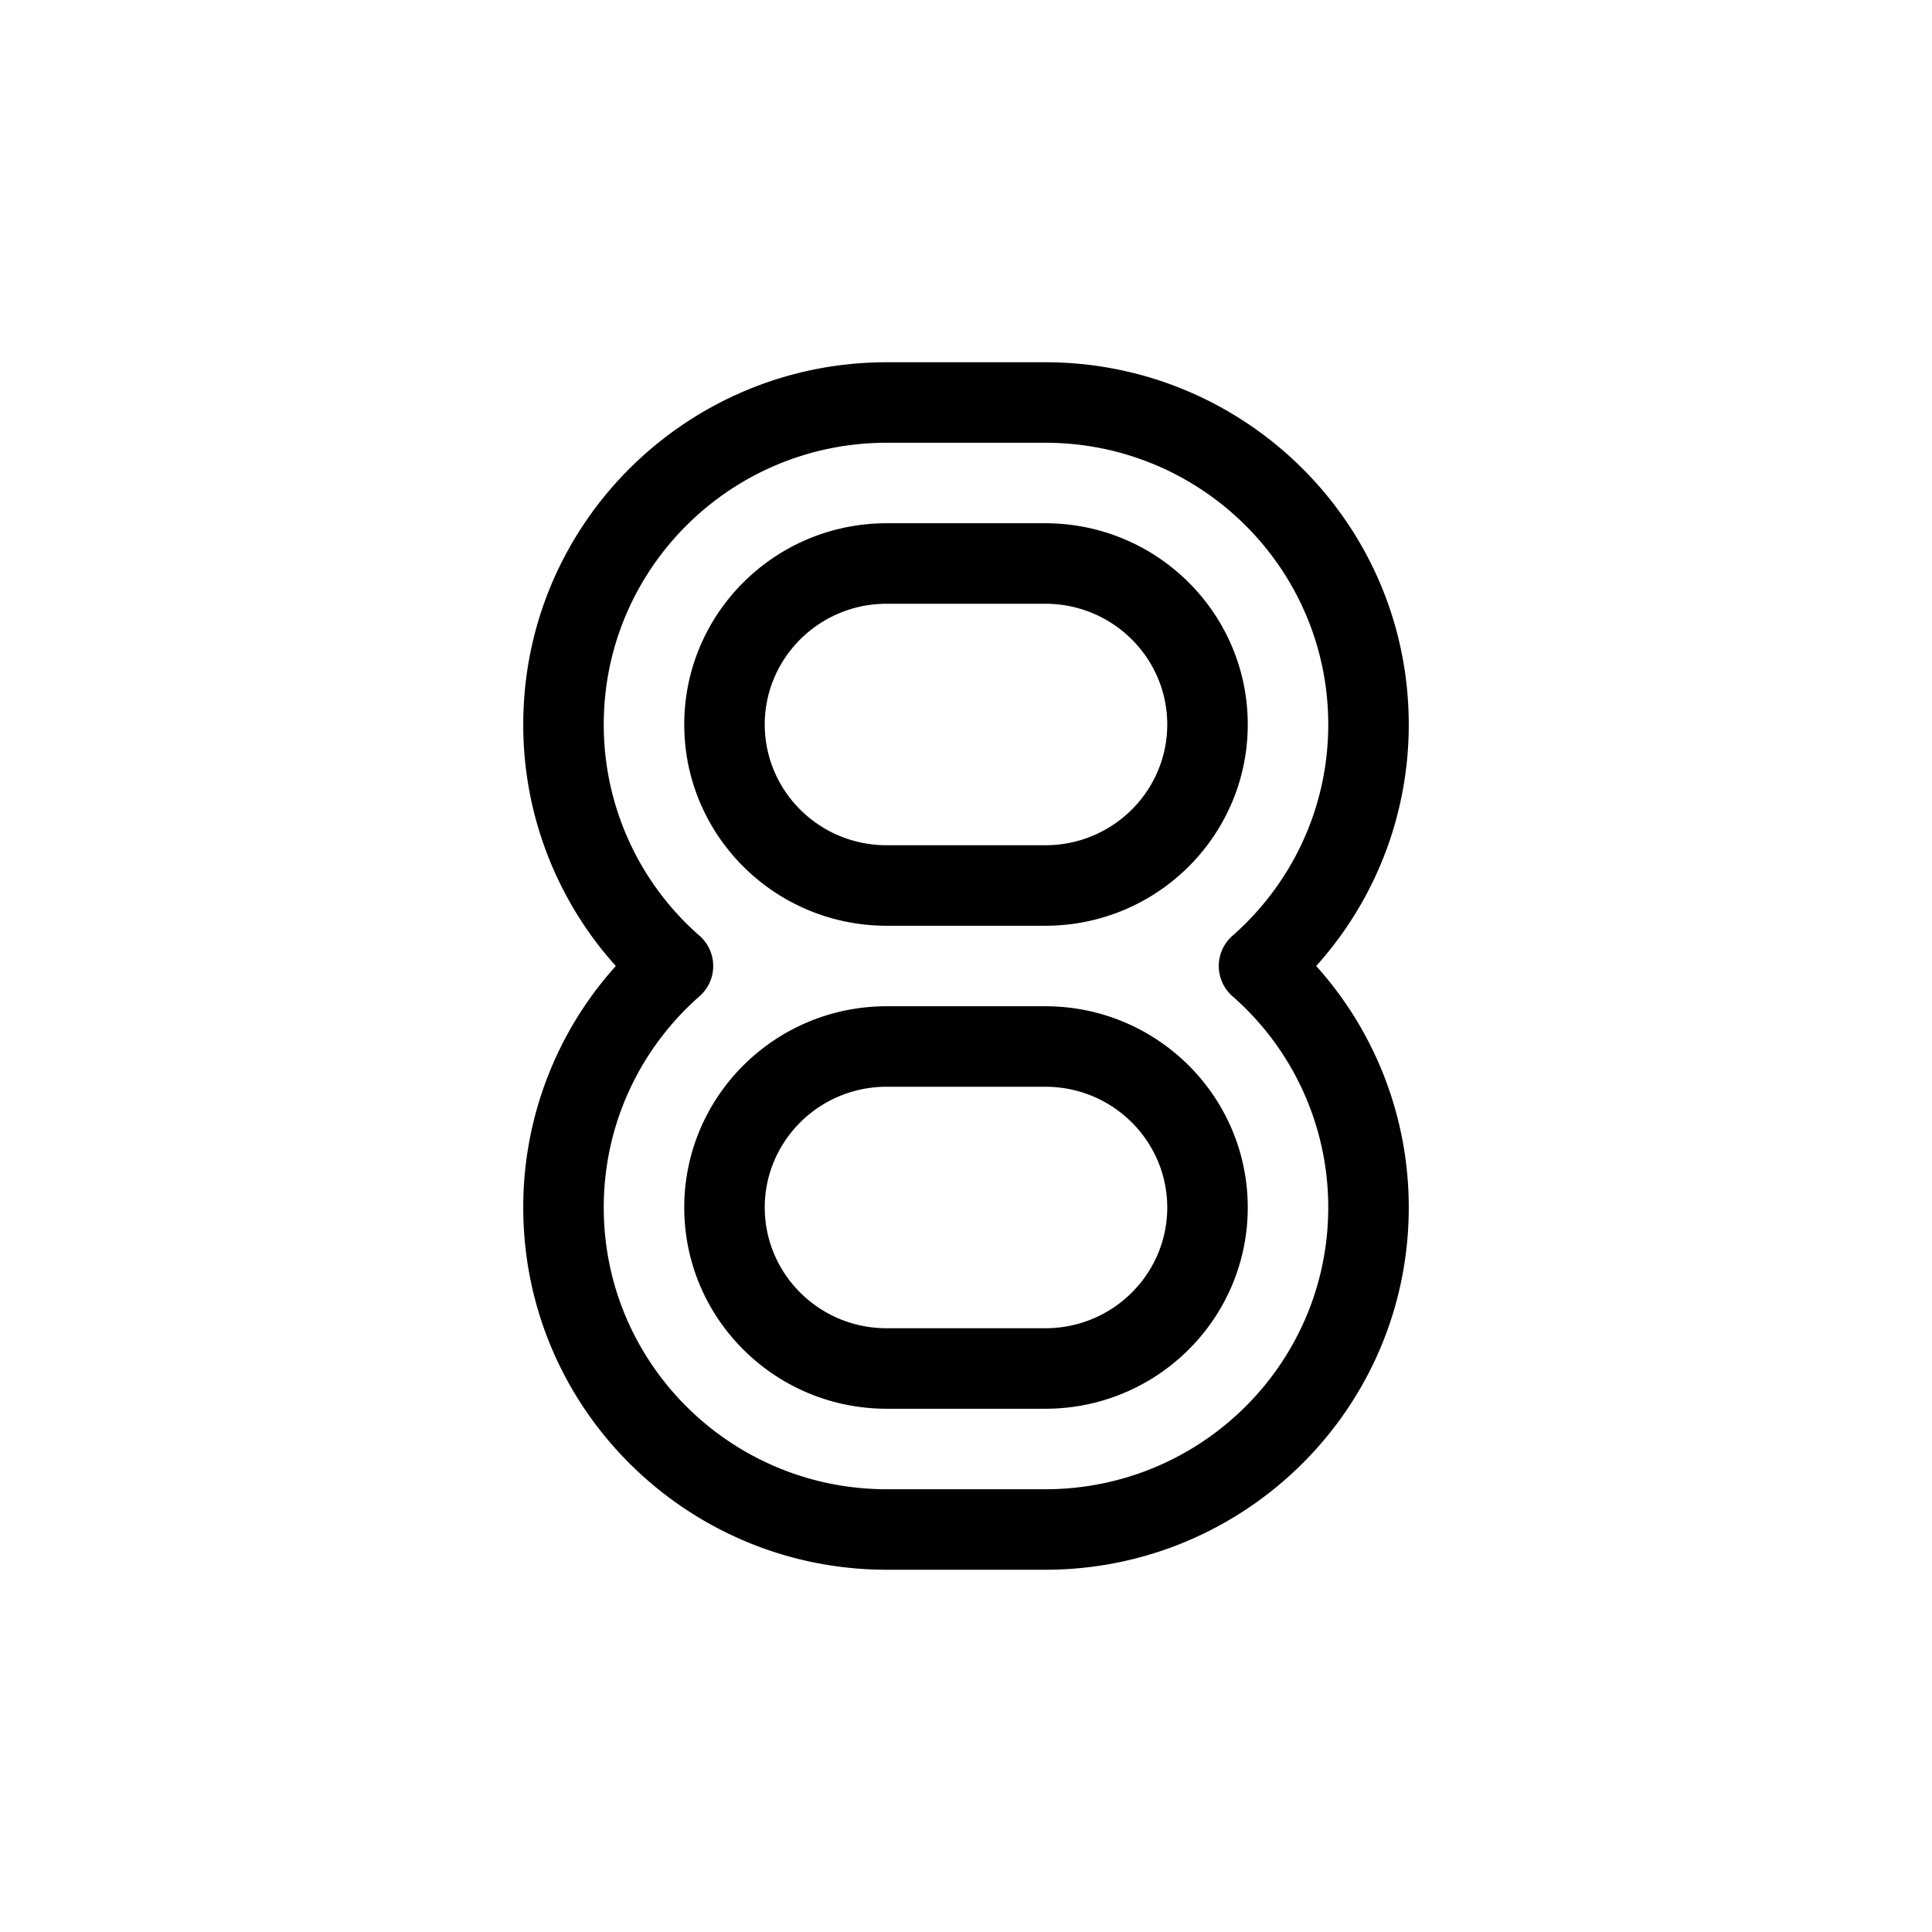 <svg xmlns="http://www.w3.org/2000/svg" width="1em" height="1em" viewBox="0 0 48 48"><path fill="currentColor" fill-rule="evenodd" d="M35 18c0-4.986-4.06-9-9.032-9h-3.936C17.06 9 13 13.014 13 18a8.95 8.95 0 0 0 2.3 6a8.948 8.948 0 0 0-2.3 6c0 4.986 4.06 9 9.032 9h3.936C30.94 39 35 34.986 35 30a8.95 8.95 0 0 0-2.3-6a8.947 8.947 0 0 0 2.3-6m-9.032-7C29.847 11 33 14.13 33 18c0 2.092-.92 3.966-2.38 5.249a1 1 0 0 0 0 1.502A6.963 6.963 0 0 1 33 30c0 3.87-3.153 7-7.032 7h-3.936C18.153 37 15 33.87 15 30c0-2.092.92-3.966 2.38-5.249a1 1 0 0 0 0-1.502A6.963 6.963 0 0 1 15 18c0-3.87 3.153-7 7.032-7zm0 4C27.657 15 29 16.358 29 18s-1.343 3-3.032 3h-3.936C20.343 21 19 19.642 19 18s1.343-3 3.032-3zM31 18c0-2.756-2.247-5-5.032-5h-3.936C19.247 13 17 15.244 17 18s2.247 5 5.032 5h3.936C28.753 23 31 20.756 31 18m-5.032 9C27.657 27 29 28.358 29 30s-1.343 3-3.032 3h-3.936C20.343 33 19 31.642 19 30s1.343-3 3.032-3zM31 30c0-2.756-2.247-5-5.032-5h-3.936C19.247 25 17 27.244 17 30s2.247 5 5.032 5h3.936C28.753 35 31 32.756 31 30" clip-rule="evenodd"/></svg>
